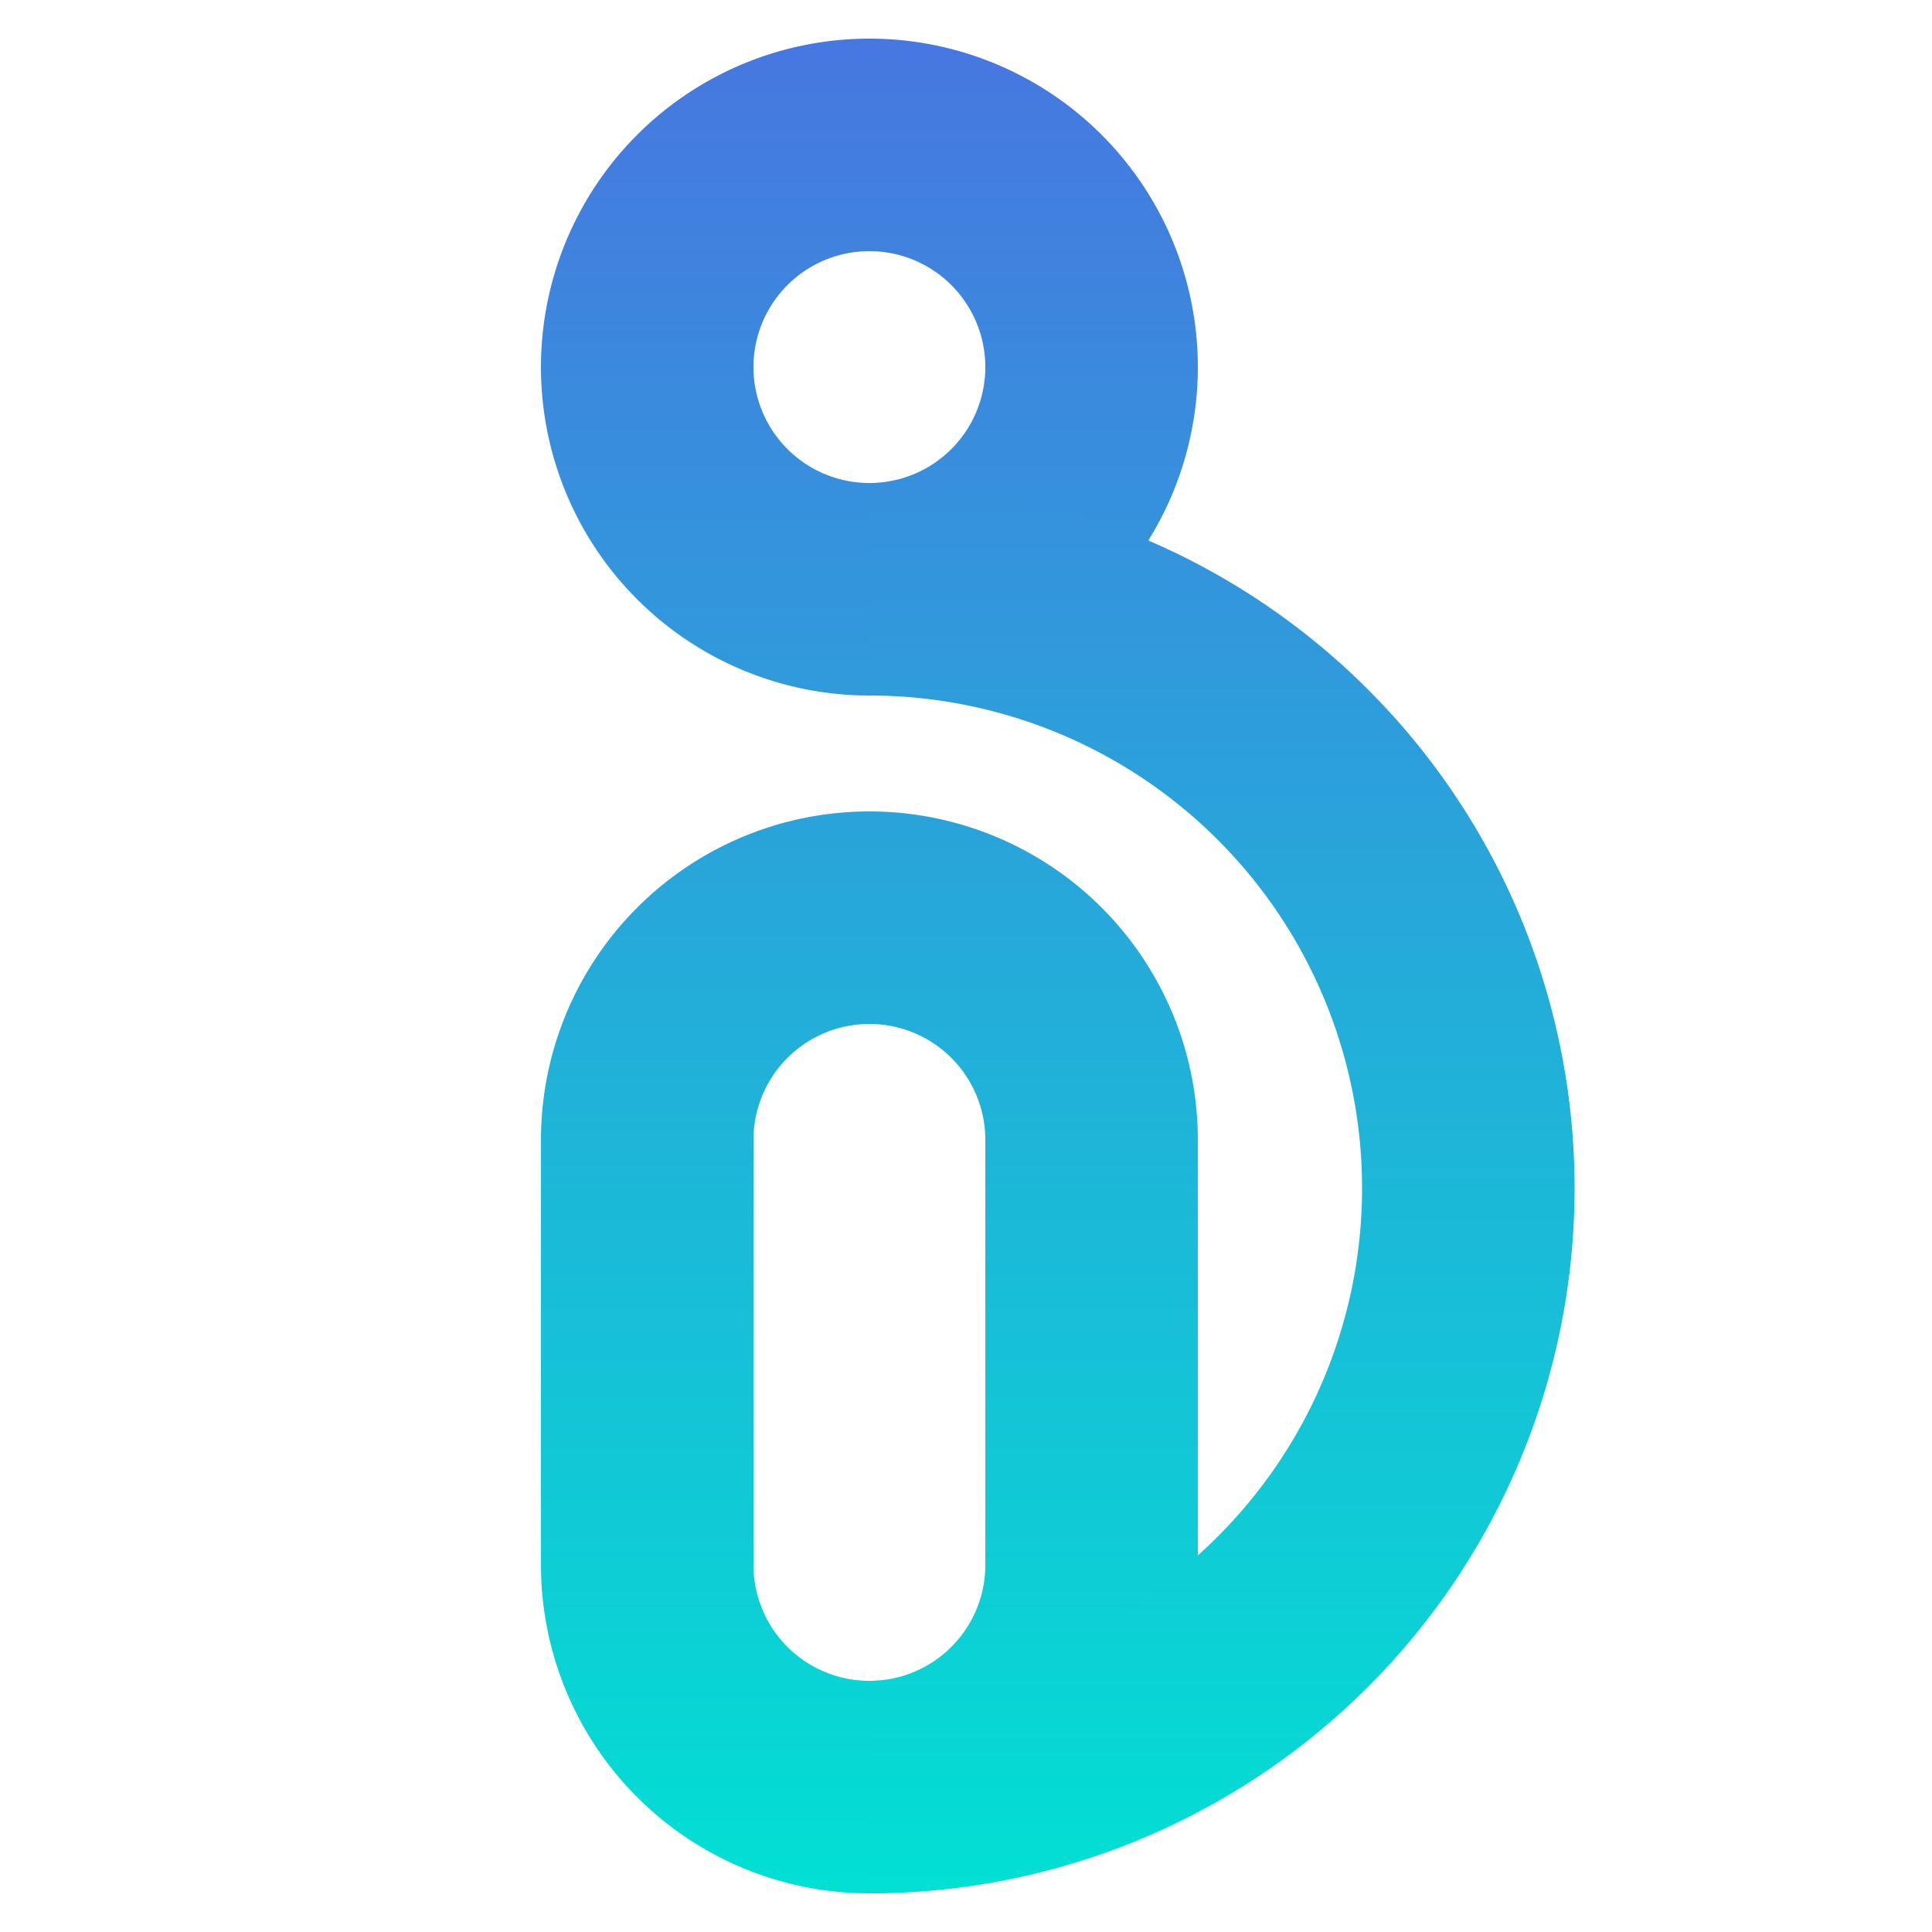 <svg aria-hidden="true" focusable="false" width="100" height="100" viewBox="0 0 100 100" preserveAspectRatio="xMidYMid meet"><linearGradient id="my-cool-gradient" x1="50%" y1="0%" x2="50%" y2="100%"><stop offset="0%" stop-color="#4974e0"></stop><stop offset="100%" stop-color="#00e2d3"></stop></linearGradient><g fill="url(#my-cool-gradient)"><path d="M0,0 M100,100 
    M28,19
    a17 17  0 0 1 34,0
    a17 17  0 0 1 -34,0
    h11
    a6 6 0 0 0 12,0
    a6 6 0 0 0 -12,0
    z
  "></path><path d="M0,0 M100,100 
    M28 81
    a17 17 0 0 0 34,0
    v-22
    a17 17 0 0 0 -34,0
    v22
    h11
    v-22
    a6 6 0 0 1 12,0
    v22
    a6 6 0 0 1 -12,0
    z
  "></path><path d="M0,0 M100,100 
    M45,25
    a36.5 36.5 0 0 1 0,73
    v-11
    a25.5 25.5 0 0 0 0,-51
    z
  "></path></g></svg>